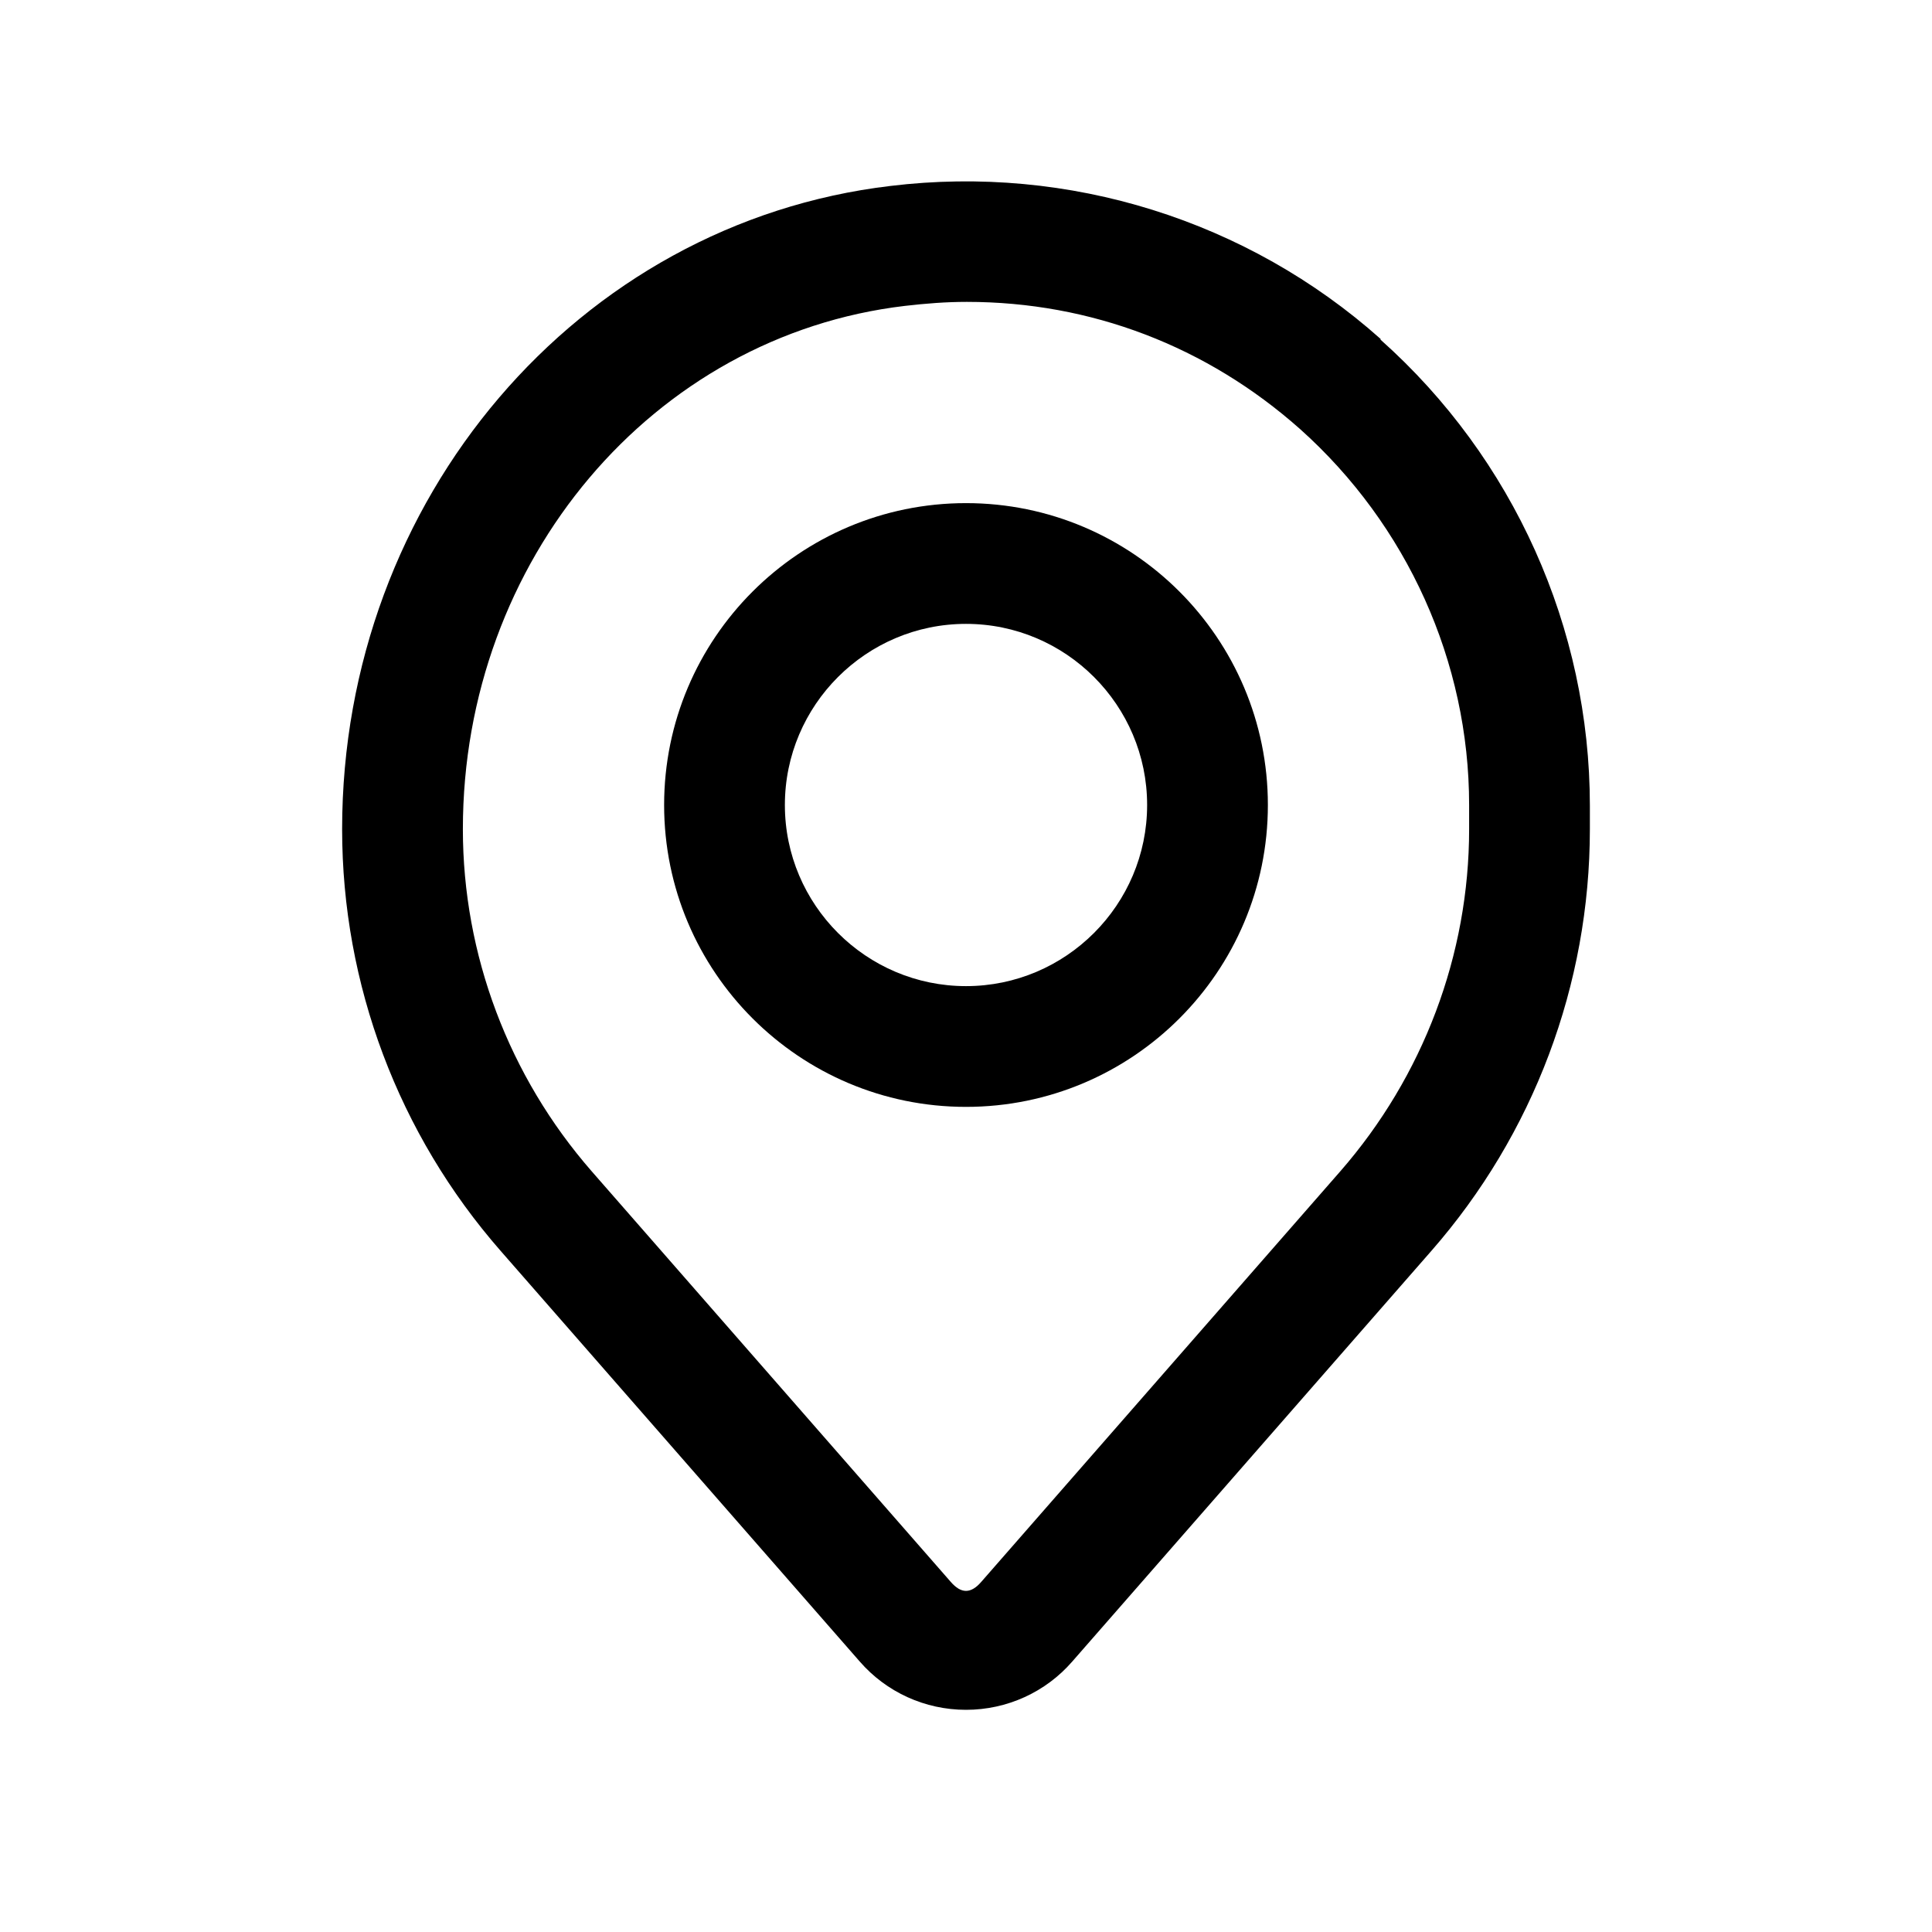 <svg width="24" height="24" viewBox="0 0 24 24" fill="none" xmlns="http://www.w3.org/2000/svg">
<path d="M17.15 4.21C15.5 2.74 13.28 2.04 11.06 2.31C7.18 2.77 4.25 6.2 4.25 10.3C4.25 12.23 4.95 14.09 6.22 15.54L10.68 20.64C11.01 21.02 11.49 21.24 12 21.24C12.51 21.24 12.99 21.02 13.32 20.64L17.78 15.54C19.05 14.09 19.75 12.23 19.75 10.3V10.01C19.75 7.8 18.8 5.69 17.15 4.22V4.21ZM18.25 10.3C18.25 11.86 17.68 13.37 16.65 14.55L12.19 19.65C12.06 19.8 11.94 19.8 11.81 19.65L7.35 14.55C6.32 13.37 5.75 11.86 5.75 10.3C5.75 6.96 8.11 4.17 11.24 3.8C11.5 3.77 11.75 3.75 12.01 3.75C13.55 3.75 14.99 4.3 16.15 5.33C17.48 6.52 18.25 8.22 18.25 10V10.3Z" fill="black"/>
<path d="M12 6.25C9.93 6.25 8.25 7.93 8.25 10C8.25 12.07 9.93 13.75 12 13.75C14.07 13.75 15.75 12.07 15.75 10C15.75 7.93 14.07 6.25 12 6.25ZM12 12.25C10.76 12.25 9.75 11.24 9.75 10C9.75 8.76 10.76 7.75 12 7.75C13.24 7.75 14.25 8.76 14.25 10C14.25 11.24 13.24 12.25 12 12.25Z" fill="black"/>
</svg>
